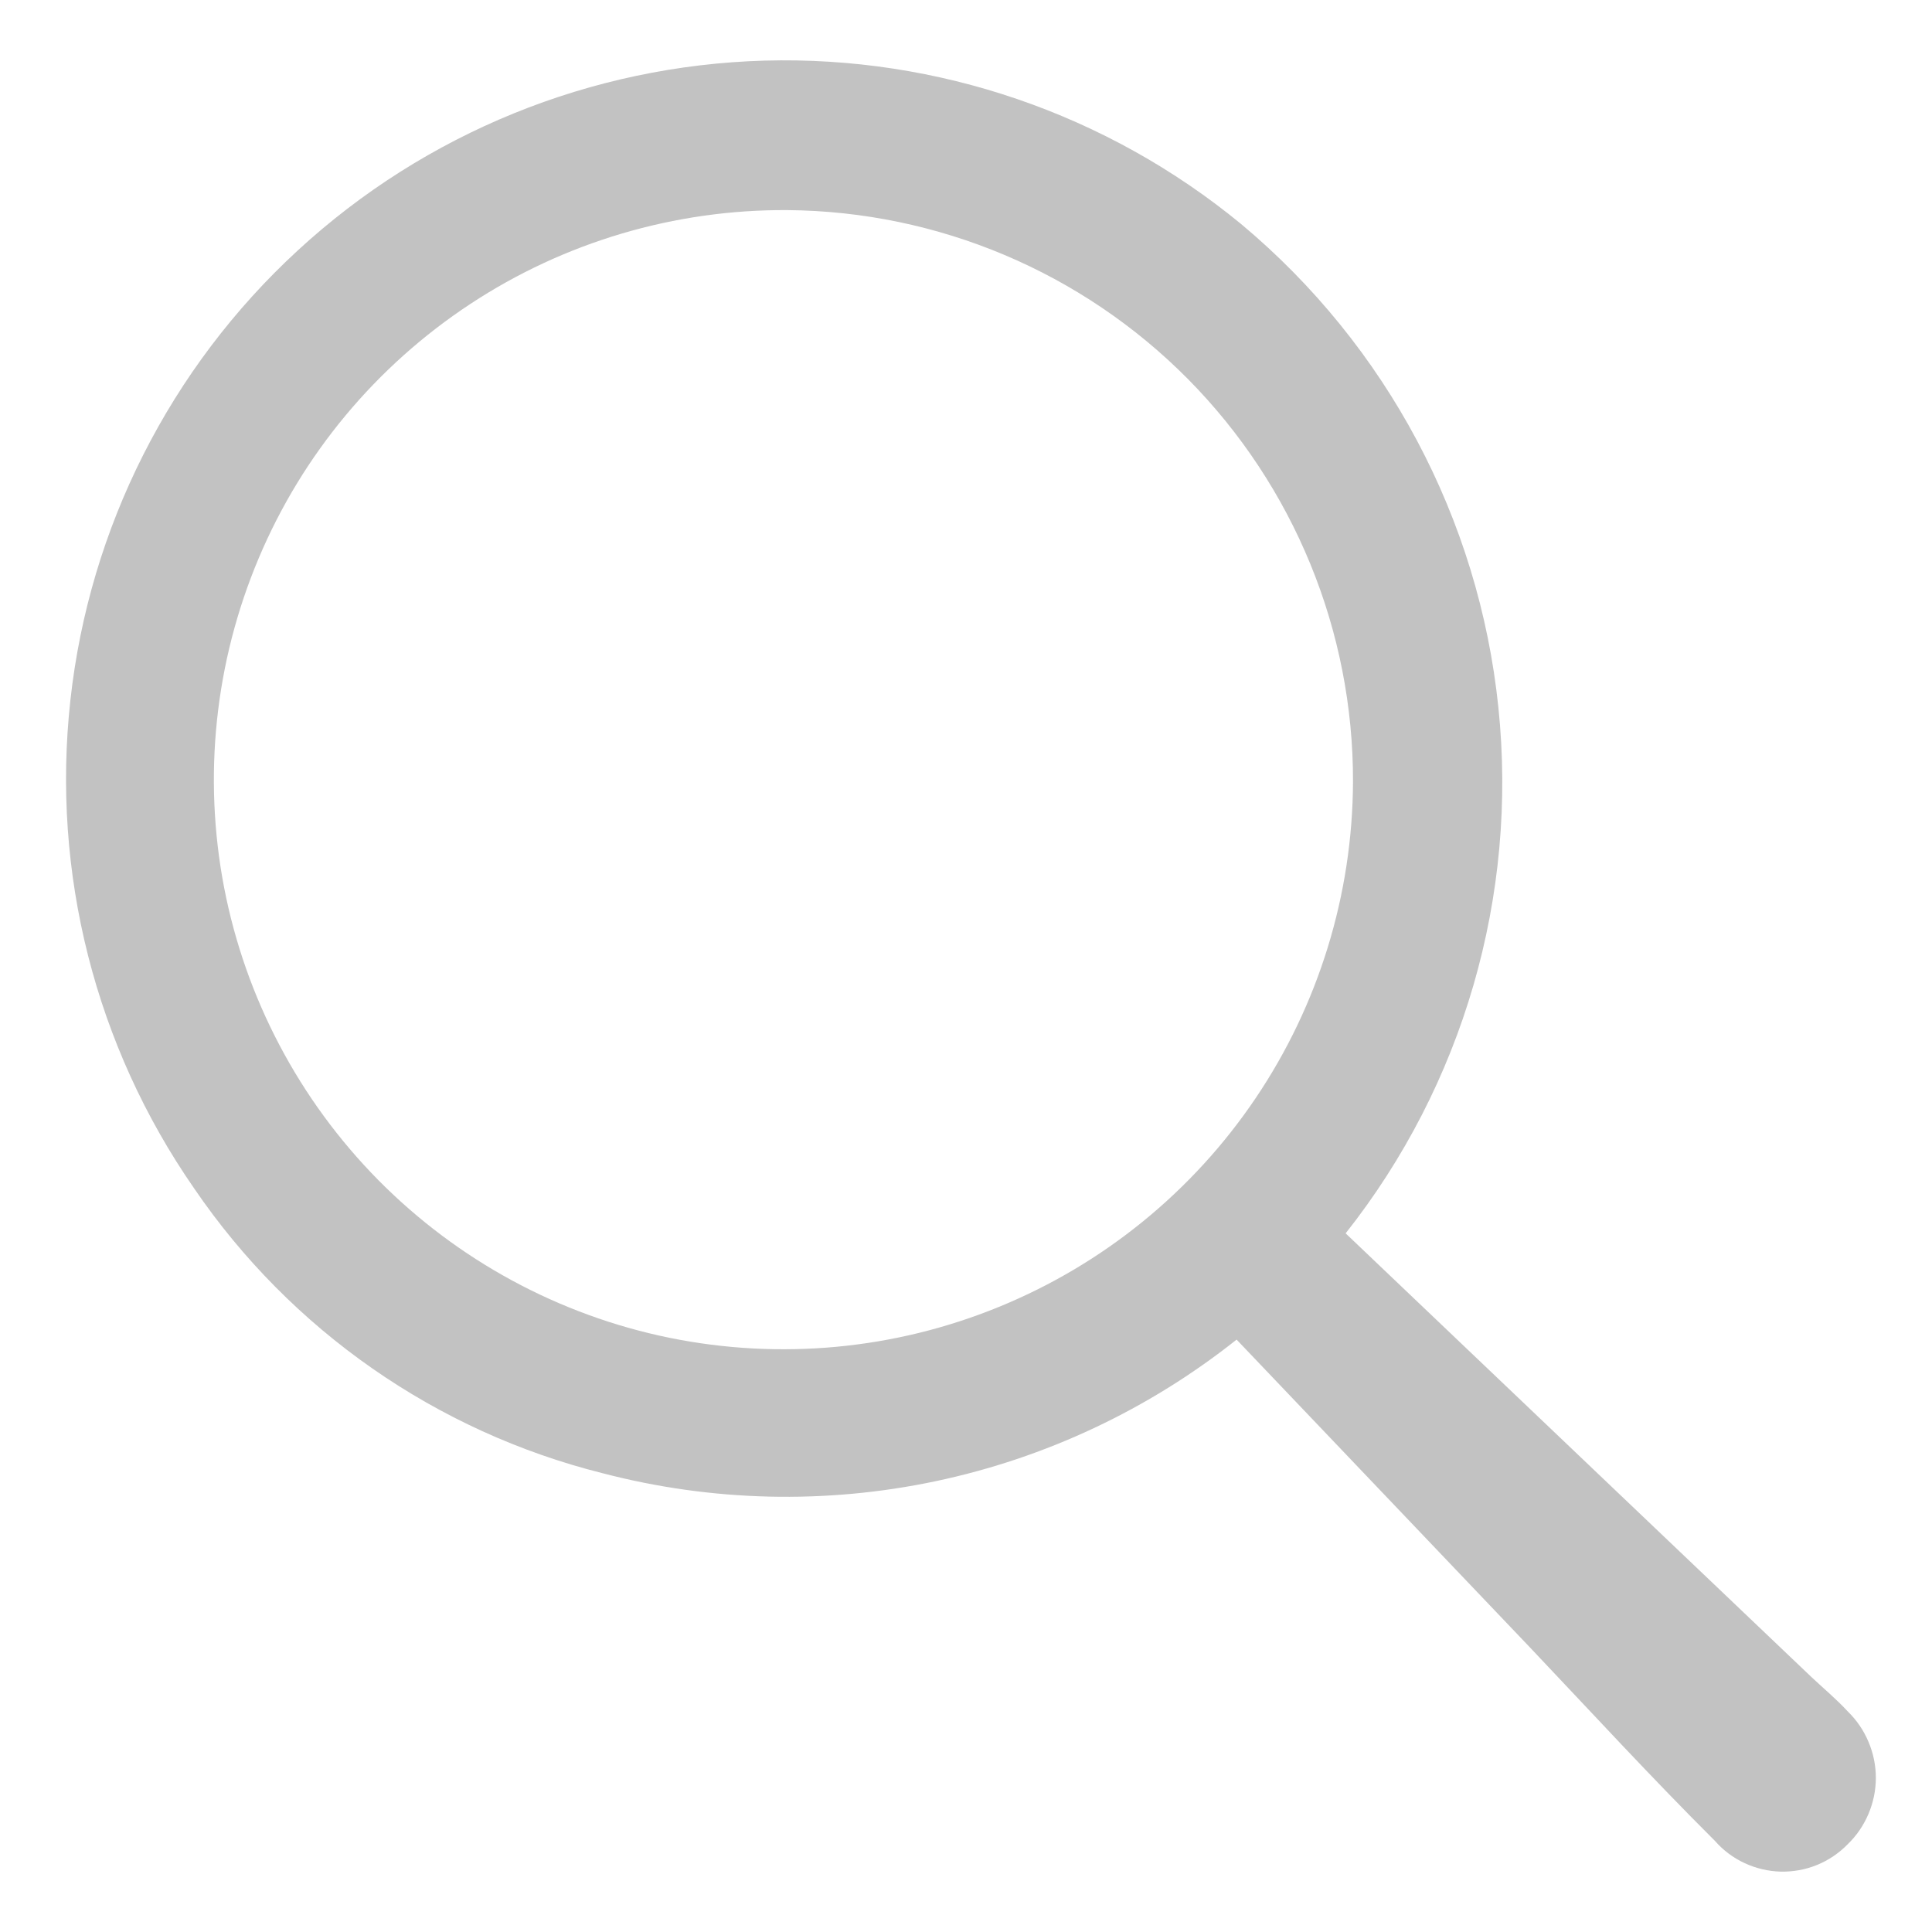 <svg width="16" height="16" viewBox="0 0 16 16" fill="none" xmlns="http://www.w3.org/2000/svg">
<path d="M11.144 10.214L15.002 13.889C15.102 13.983 15.208 14.071 15.302 14.173C15.376 14.245 15.434 14.33 15.474 14.425C15.514 14.519 15.535 14.621 15.535 14.723C15.535 14.826 15.514 14.927 15.474 15.022C15.434 15.116 15.376 15.202 15.302 15.273C15.23 15.347 15.143 15.406 15.047 15.445C14.952 15.484 14.849 15.502 14.746 15.5C14.643 15.497 14.541 15.473 14.447 15.429C14.354 15.386 14.27 15.323 14.202 15.245C13.68 14.725 13.181 14.182 12.673 13.646L10.241 11.094C9.512 11.673 8.658 12.075 7.747 12.267C6.836 12.459 5.893 12.436 4.992 12.201C3.613 11.856 2.409 11.017 1.608 9.842C0.789 8.662 0.425 7.226 0.583 5.798C0.74 4.37 1.409 3.047 2.466 2.074C3.522 1.101 4.895 0.543 6.331 0.502C7.767 0.462 9.169 0.943 10.278 1.855C11.483 2.861 12.248 4.298 12.409 5.859C12.571 7.42 12.117 8.983 11.144 10.214ZM6.522 1.74C5.588 1.734 4.674 2.004 3.894 2.518C3.115 3.031 2.504 3.764 2.142 4.624C1.779 5.485 1.68 6.433 1.856 7.35C2.033 8.267 2.478 9.11 3.134 9.774C3.791 10.438 4.63 10.892 5.544 11.079C6.459 11.265 7.408 11.177 8.273 10.823C9.137 10.47 9.877 9.868 10.399 9.094C10.921 8.32 11.201 7.409 11.205 6.475C11.208 5.227 10.717 4.029 9.84 3.141C8.962 2.254 7.769 1.75 6.521 1.74H6.522Z" fill="#C2C2C2"/>
</svg>
